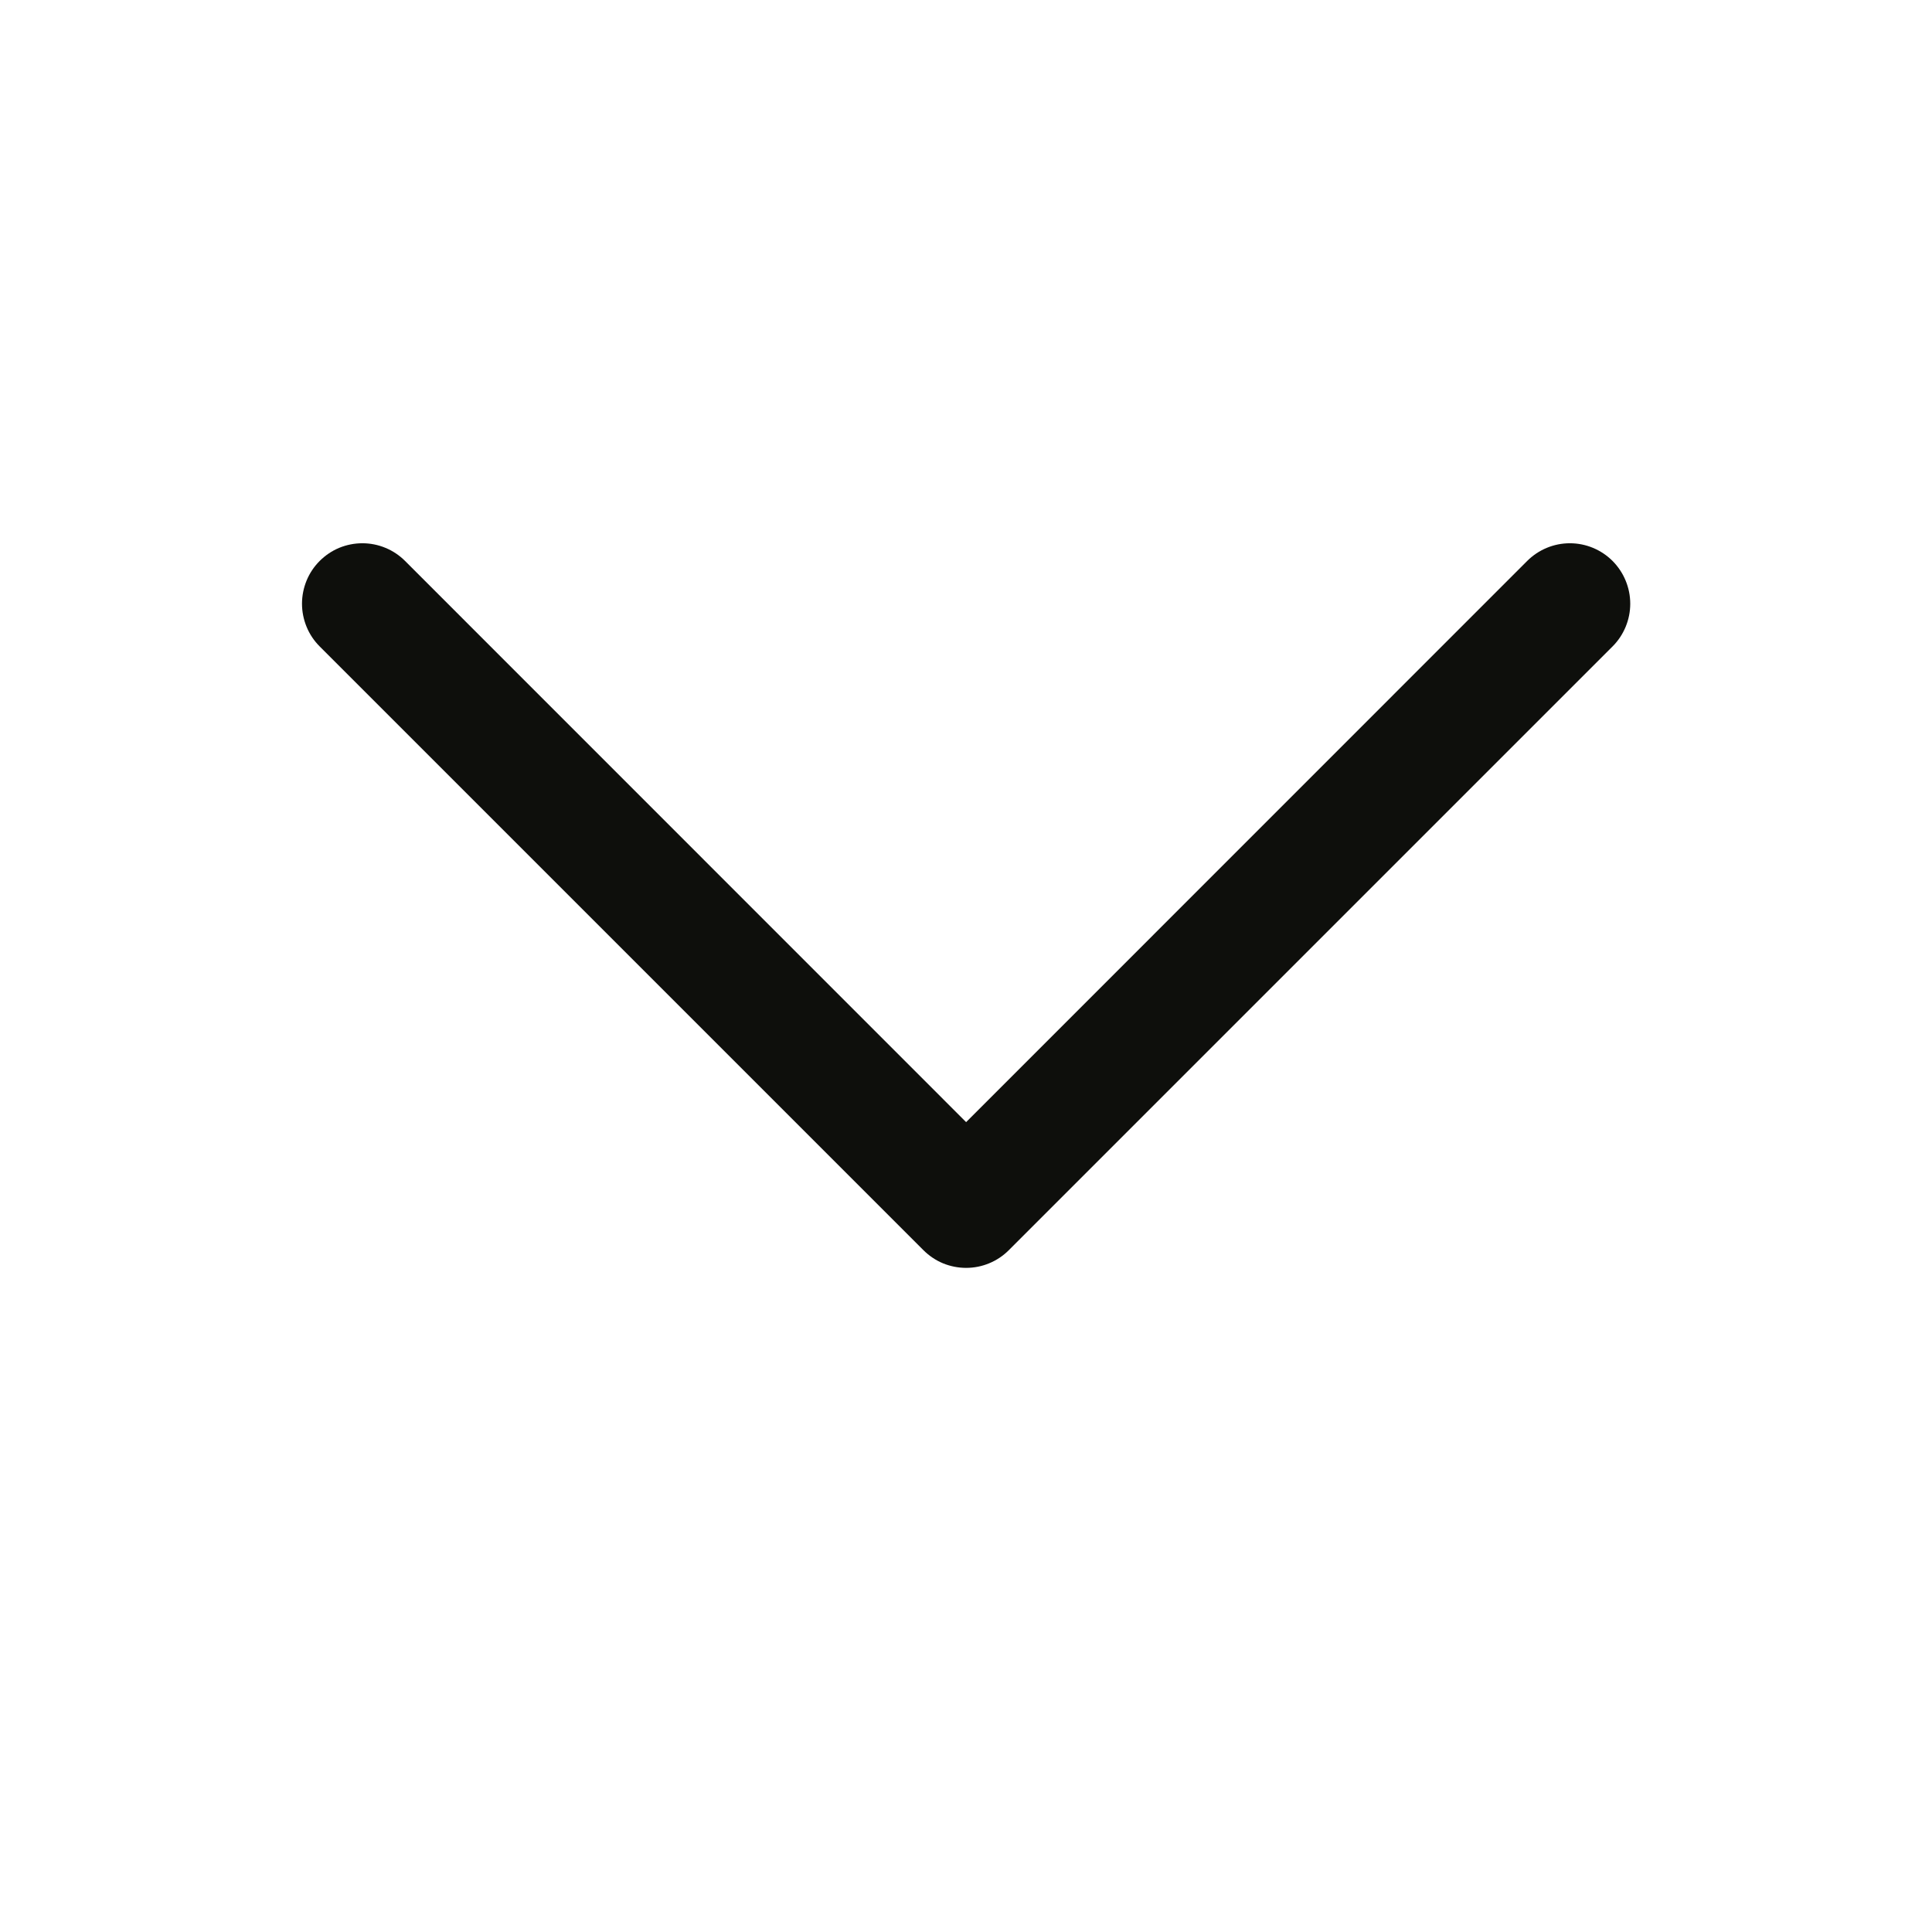 <svg width="16" height="16" viewBox="0 0 16 16" fill="none" xmlns="http://www.w3.org/2000/svg">
<g id="CaretDown">
<path id="Vector" d="M2.647 4.646C2.694 4.599 2.749 4.562 2.809 4.537C2.87 4.512 2.935 4.499 3.001 4.499C3.067 4.499 3.132 4.512 3.192 4.537C3.253 4.562 3.308 4.599 3.355 4.646L8.001 9.293L12.647 4.646C12.741 4.552 12.868 4.499 13.001 4.499C13.134 4.499 13.261 4.552 13.355 4.646C13.448 4.74 13.501 4.867 13.501 5C13.501 5.132 13.448 5.26 13.355 5.353L8.355 10.353C8.308 10.4 8.253 10.437 8.192 10.462C8.132 10.487 8.067 10.5 8.001 10.5C7.935 10.5 7.87 10.487 7.809 10.462C7.749 10.437 7.694 10.4 7.647 10.353L2.647 5.353C2.601 5.307 2.564 5.252 2.539 5.191C2.514 5.13 2.501 5.065 2.501 5C2.501 4.934 2.514 4.869 2.539 4.808C2.564 4.747 2.601 4.692 2.647 4.646Z" fill="#0E0F0C"/>
</g>
</svg>
